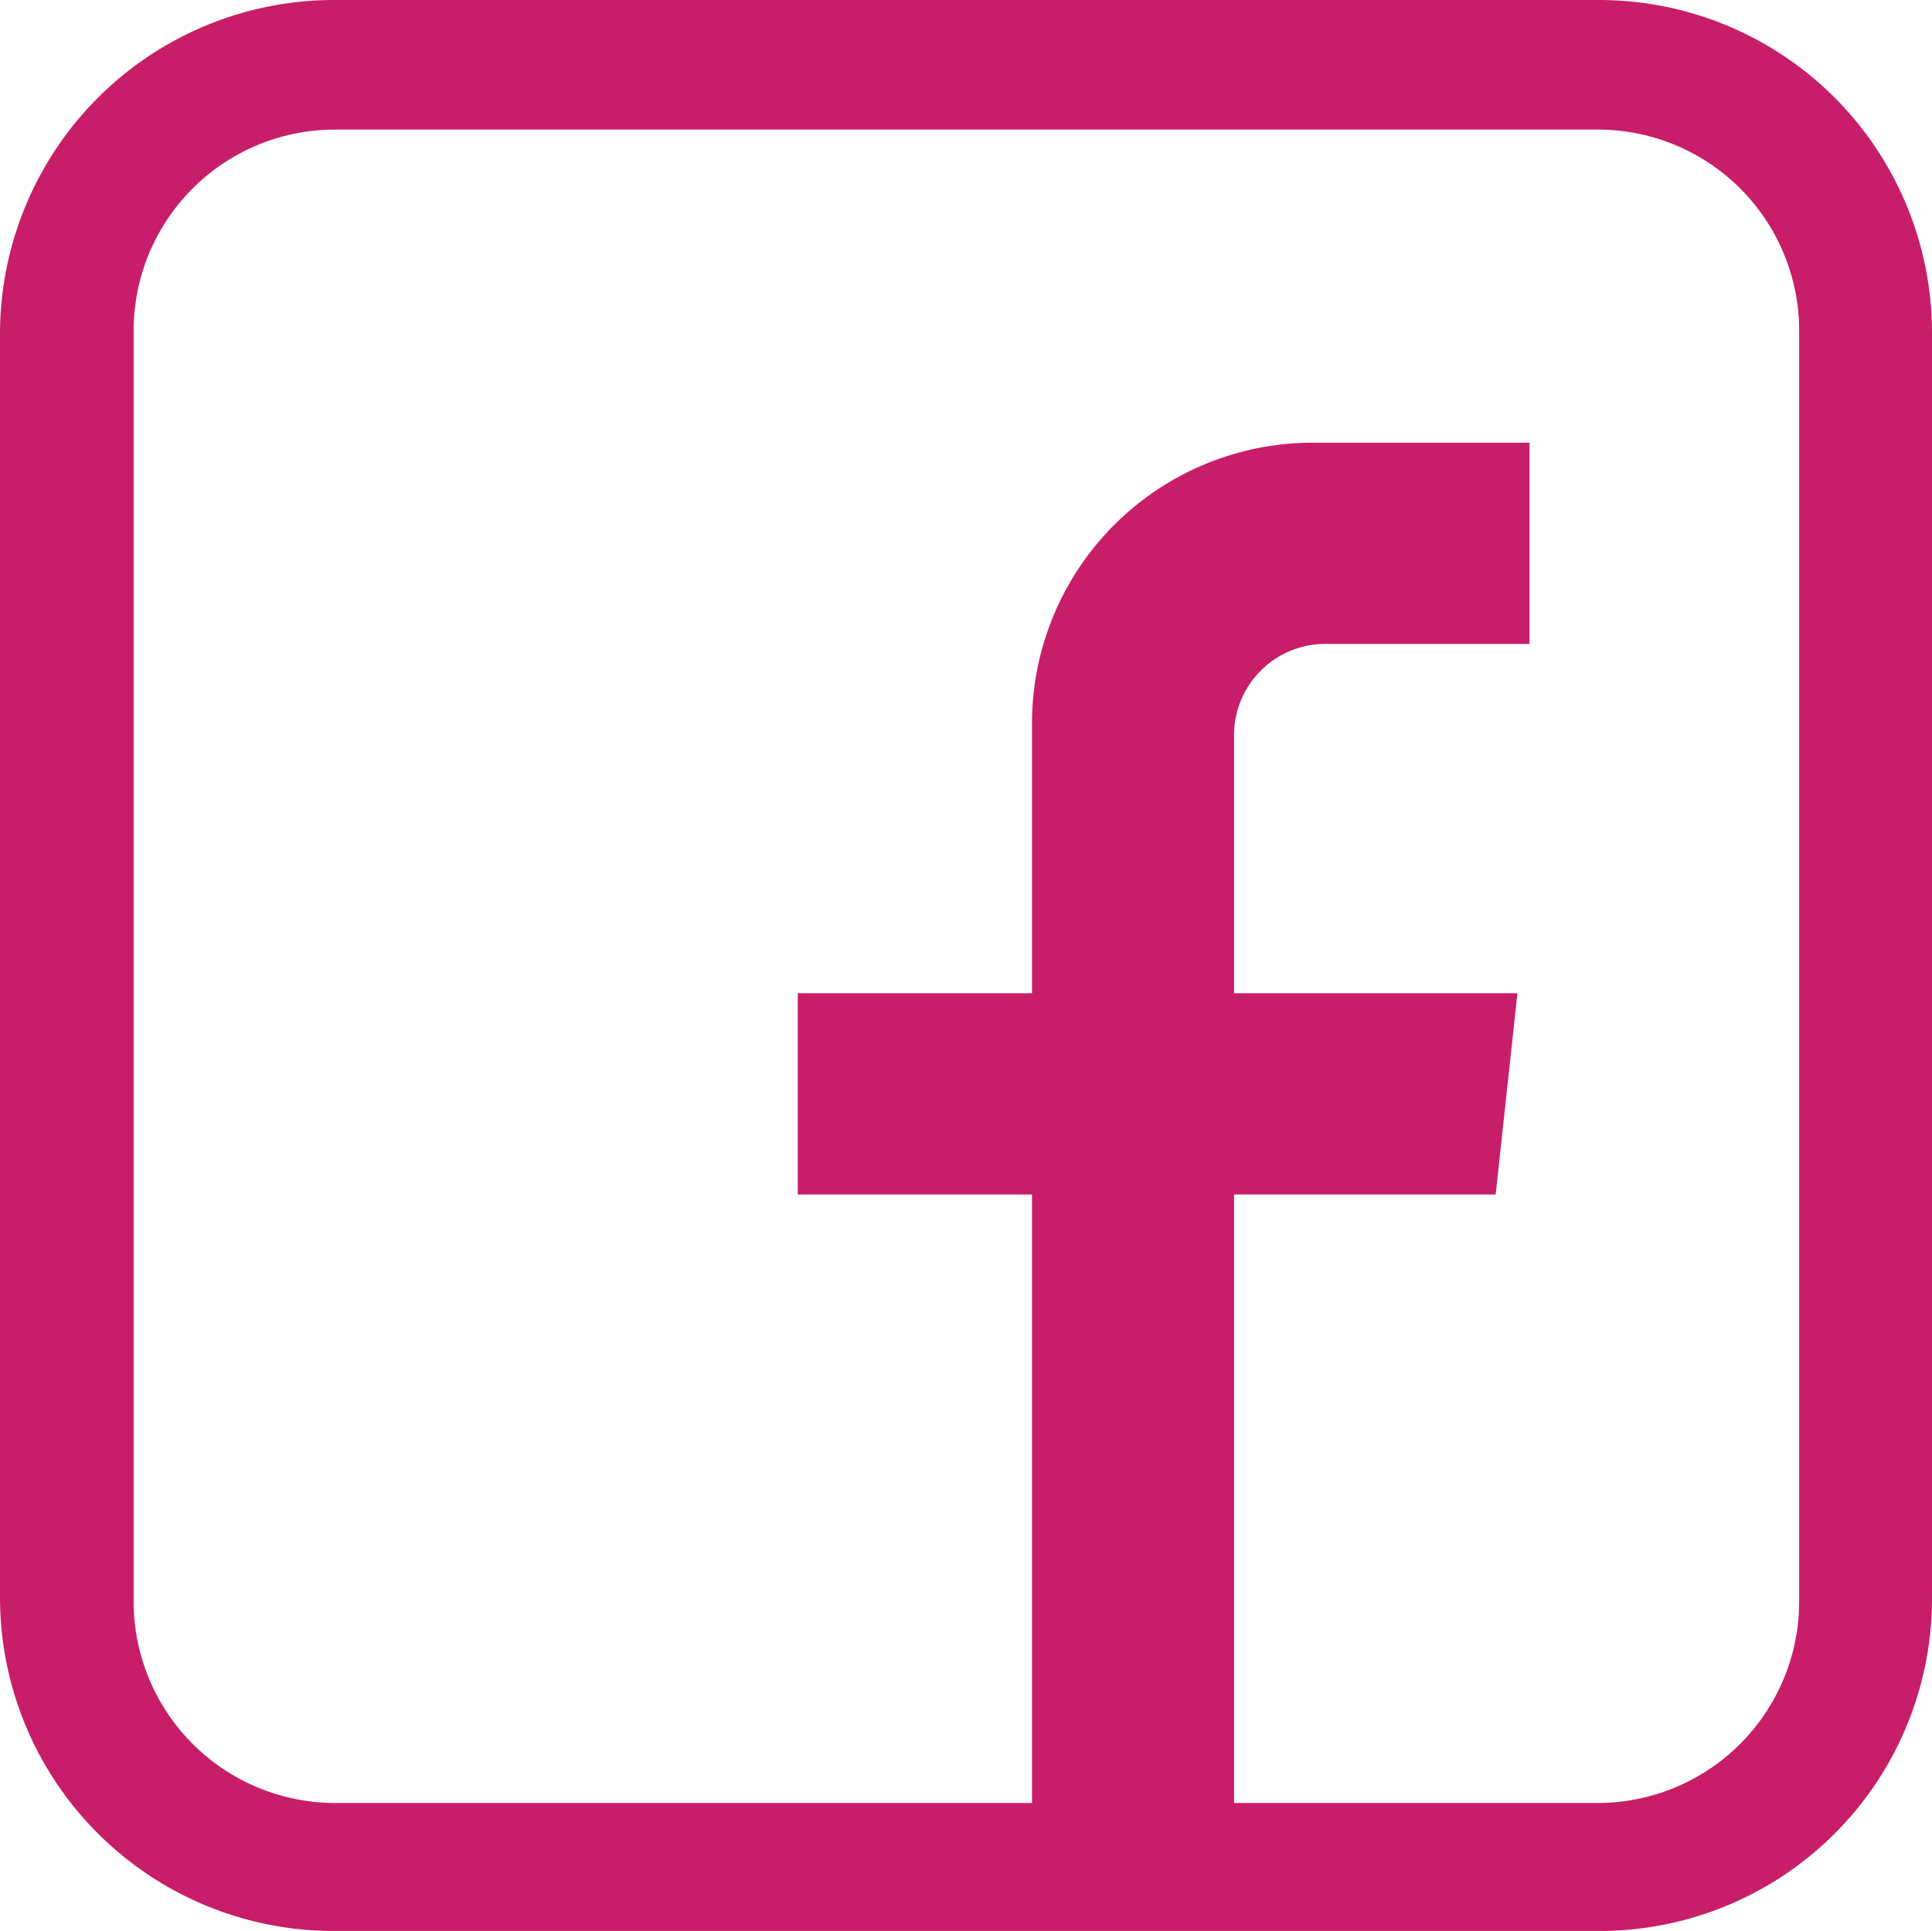 <svg id="Icon-facebook" xmlns="http://www.w3.org/2000/svg" width="24" height="23.99" viewBox="0 0 24 23.99">
  <path id="Icon-facebook-2" data-name="Icon-facebook" d="M19.86,0H4.15A4.15,4.15,0,0,0,0,4.14V19.85a4.144,4.144,0,0,0,4.15,4.14H19.86A4.129,4.129,0,0,0,24,19.85V4.14A4.135,4.135,0,0,0,19.86,0Zm2.49,19.89a2.505,2.505,0,0,1-2.51,2.51H15.33V14.84h3.25l.27-2.5H15.33V9.14A1.133,1.133,0,0,1,16.47,8H19V5.5H16.31a3.487,3.487,0,0,0-3.49,3.49v3.35H9.91v2.5h2.91V22.4H4.17a2.505,2.505,0,0,1-2.51-2.51V4.11a2.5,2.5,0,0,1,2.51-2.5H19.84a2.5,2.5,0,0,1,2.51,2.5V19.88Z" fill="#c81e69"/>
</svg>
